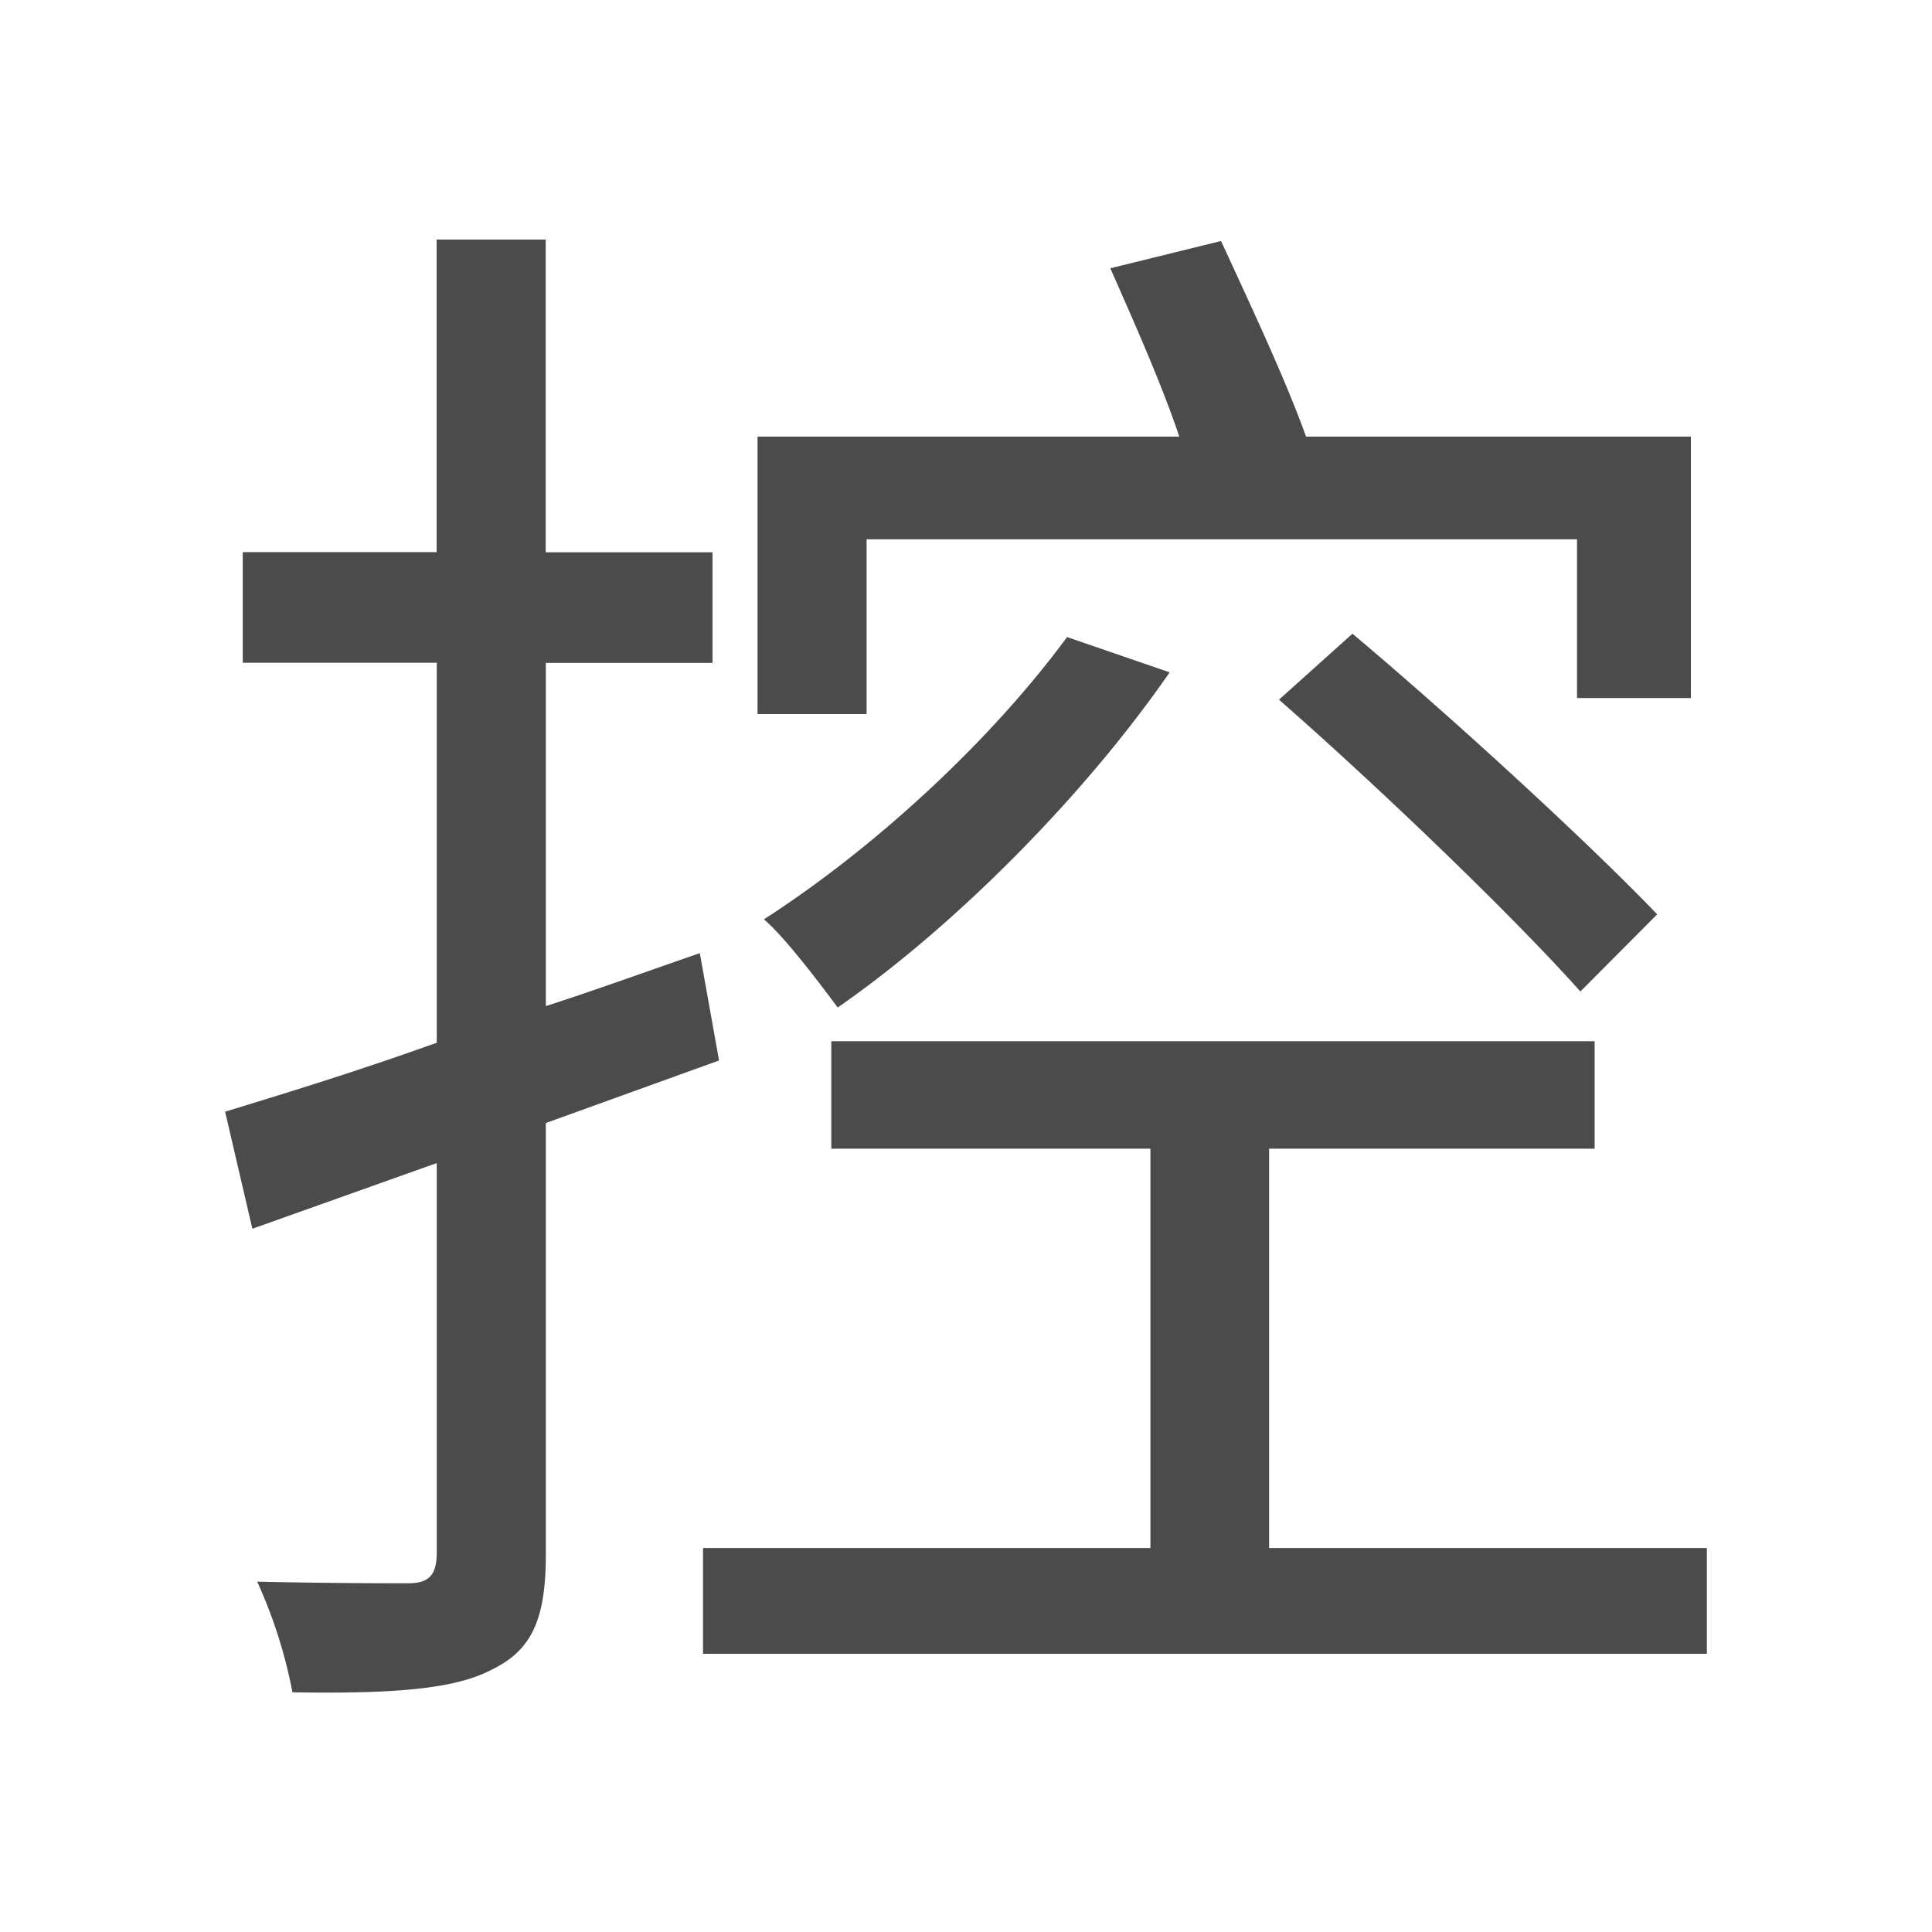 <svg xmlns="http://www.w3.org/2000/svg" viewBox="0 0 500 500"><defs><style>.cls-1{fill:#4b4b4b;}</style></defs><title>字z</title><g id="_2011年" data-name="2011年"><g id="中国国内字-6" data-name="中国国内字"><path id="控" class="cls-1" d="M186.09,274.45l-44.83,16.19V402.28c0,17-3.73,24.9-14.11,29.88-9.54,5-25.31,6.23-51.46,5.81a126.49,126.49,0,0,0-9.13-28.64c18.26.42,34.45.42,39,.42,5,0,7.47-1.66,7.47-7.89V301L65.31,318l-7.05-30.3c14.94-4.56,34-10.38,54.78-17.85V171.52H62.82V142.89H113V62h28.22v80.93h43.17v28.63H141.26v88.82c12.87-4.15,26.56-9.13,39.85-13.7ZM441.74,400.62V428H181.94V400.62H297.73V297.28H215.14V269.47H412.69v27.81H328.44V400.62ZM224.27,184.8H196.05V113H305.2c-4.57-13.69-12-30.29-17.85-43.57L316,62.37c7.47,16.19,17,36.52,22,50.63h99.6v67.65H408.13V139.57H224.27ZM302.71,174c-22.41,32.38-56,66-85.91,86.74-3.74-5-13.28-17.84-19.09-22.82,29-18.68,58.93-46.49,78.44-73.05Zm47.31-10c26.15,22,61,54,78.86,72.63L409,256.6c-17-19.09-51.47-52.29-78-75.53Z"/></g></g></svg>